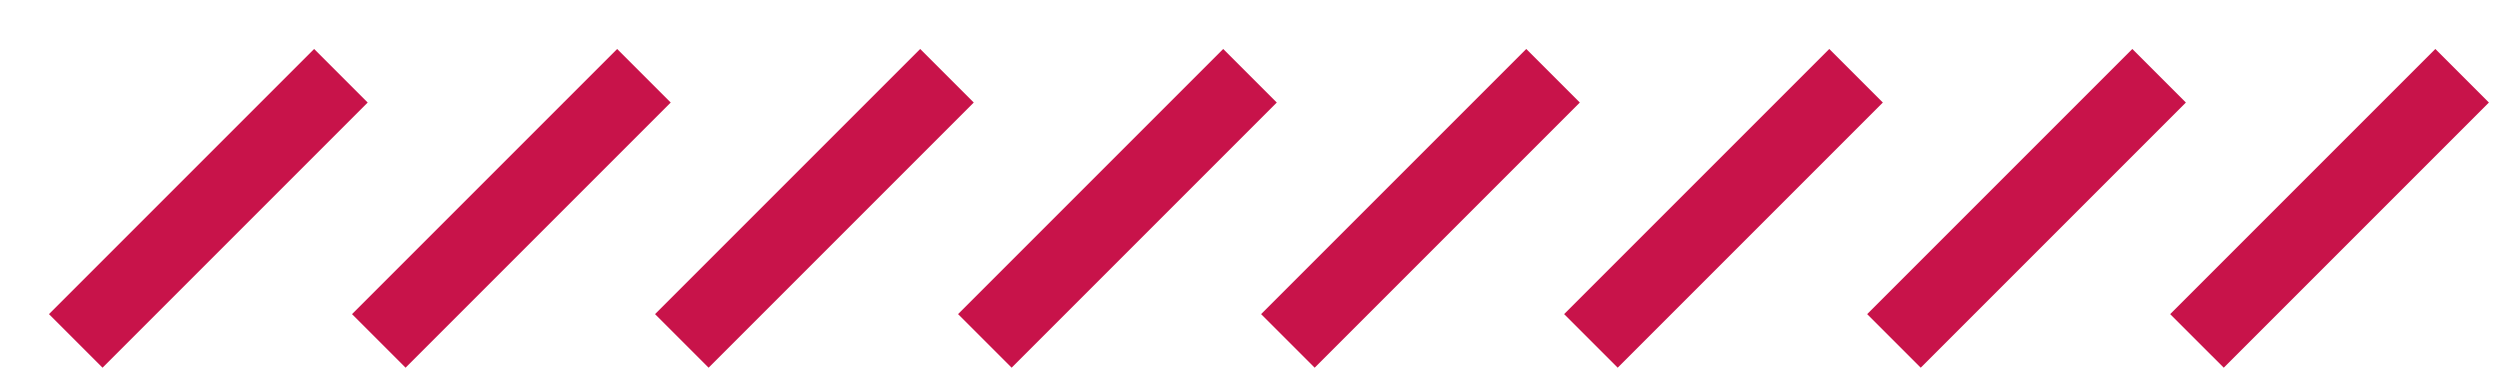 <svg xmlns="http://www.w3.org/2000/svg" width="66" height="10" viewBox="0 0 66 10">
  <defs>
    <style>
      .cls-1 {
        fill: #c8134a;
        fill-rule: evenodd;
      }
    </style>
  </defs>
  <path id="Forma_3_copiar_4" data-name="Forma 3 copiar 4" class="cls-1" d="M8.293,1.293L9.707,2.707l-7,7L1.293,8.293Zm8,0,1.414,1.414-7,7L9.293,8.293Zm8,0,1.414,1.414-7,7L17.293,8.293Zm8,0,1.414,1.414-7,7L25.293,8.293Zm8,0,1.414,1.414-7,7L33.293,8.293Zm8,0,1.414,1.414-7,7L41.293,8.293Zm8,0,1.414,1.414-7,7L49.293,8.293Zm8,0,1.414,1.414-7,7L57.293,8.293Z"/>
</svg>

